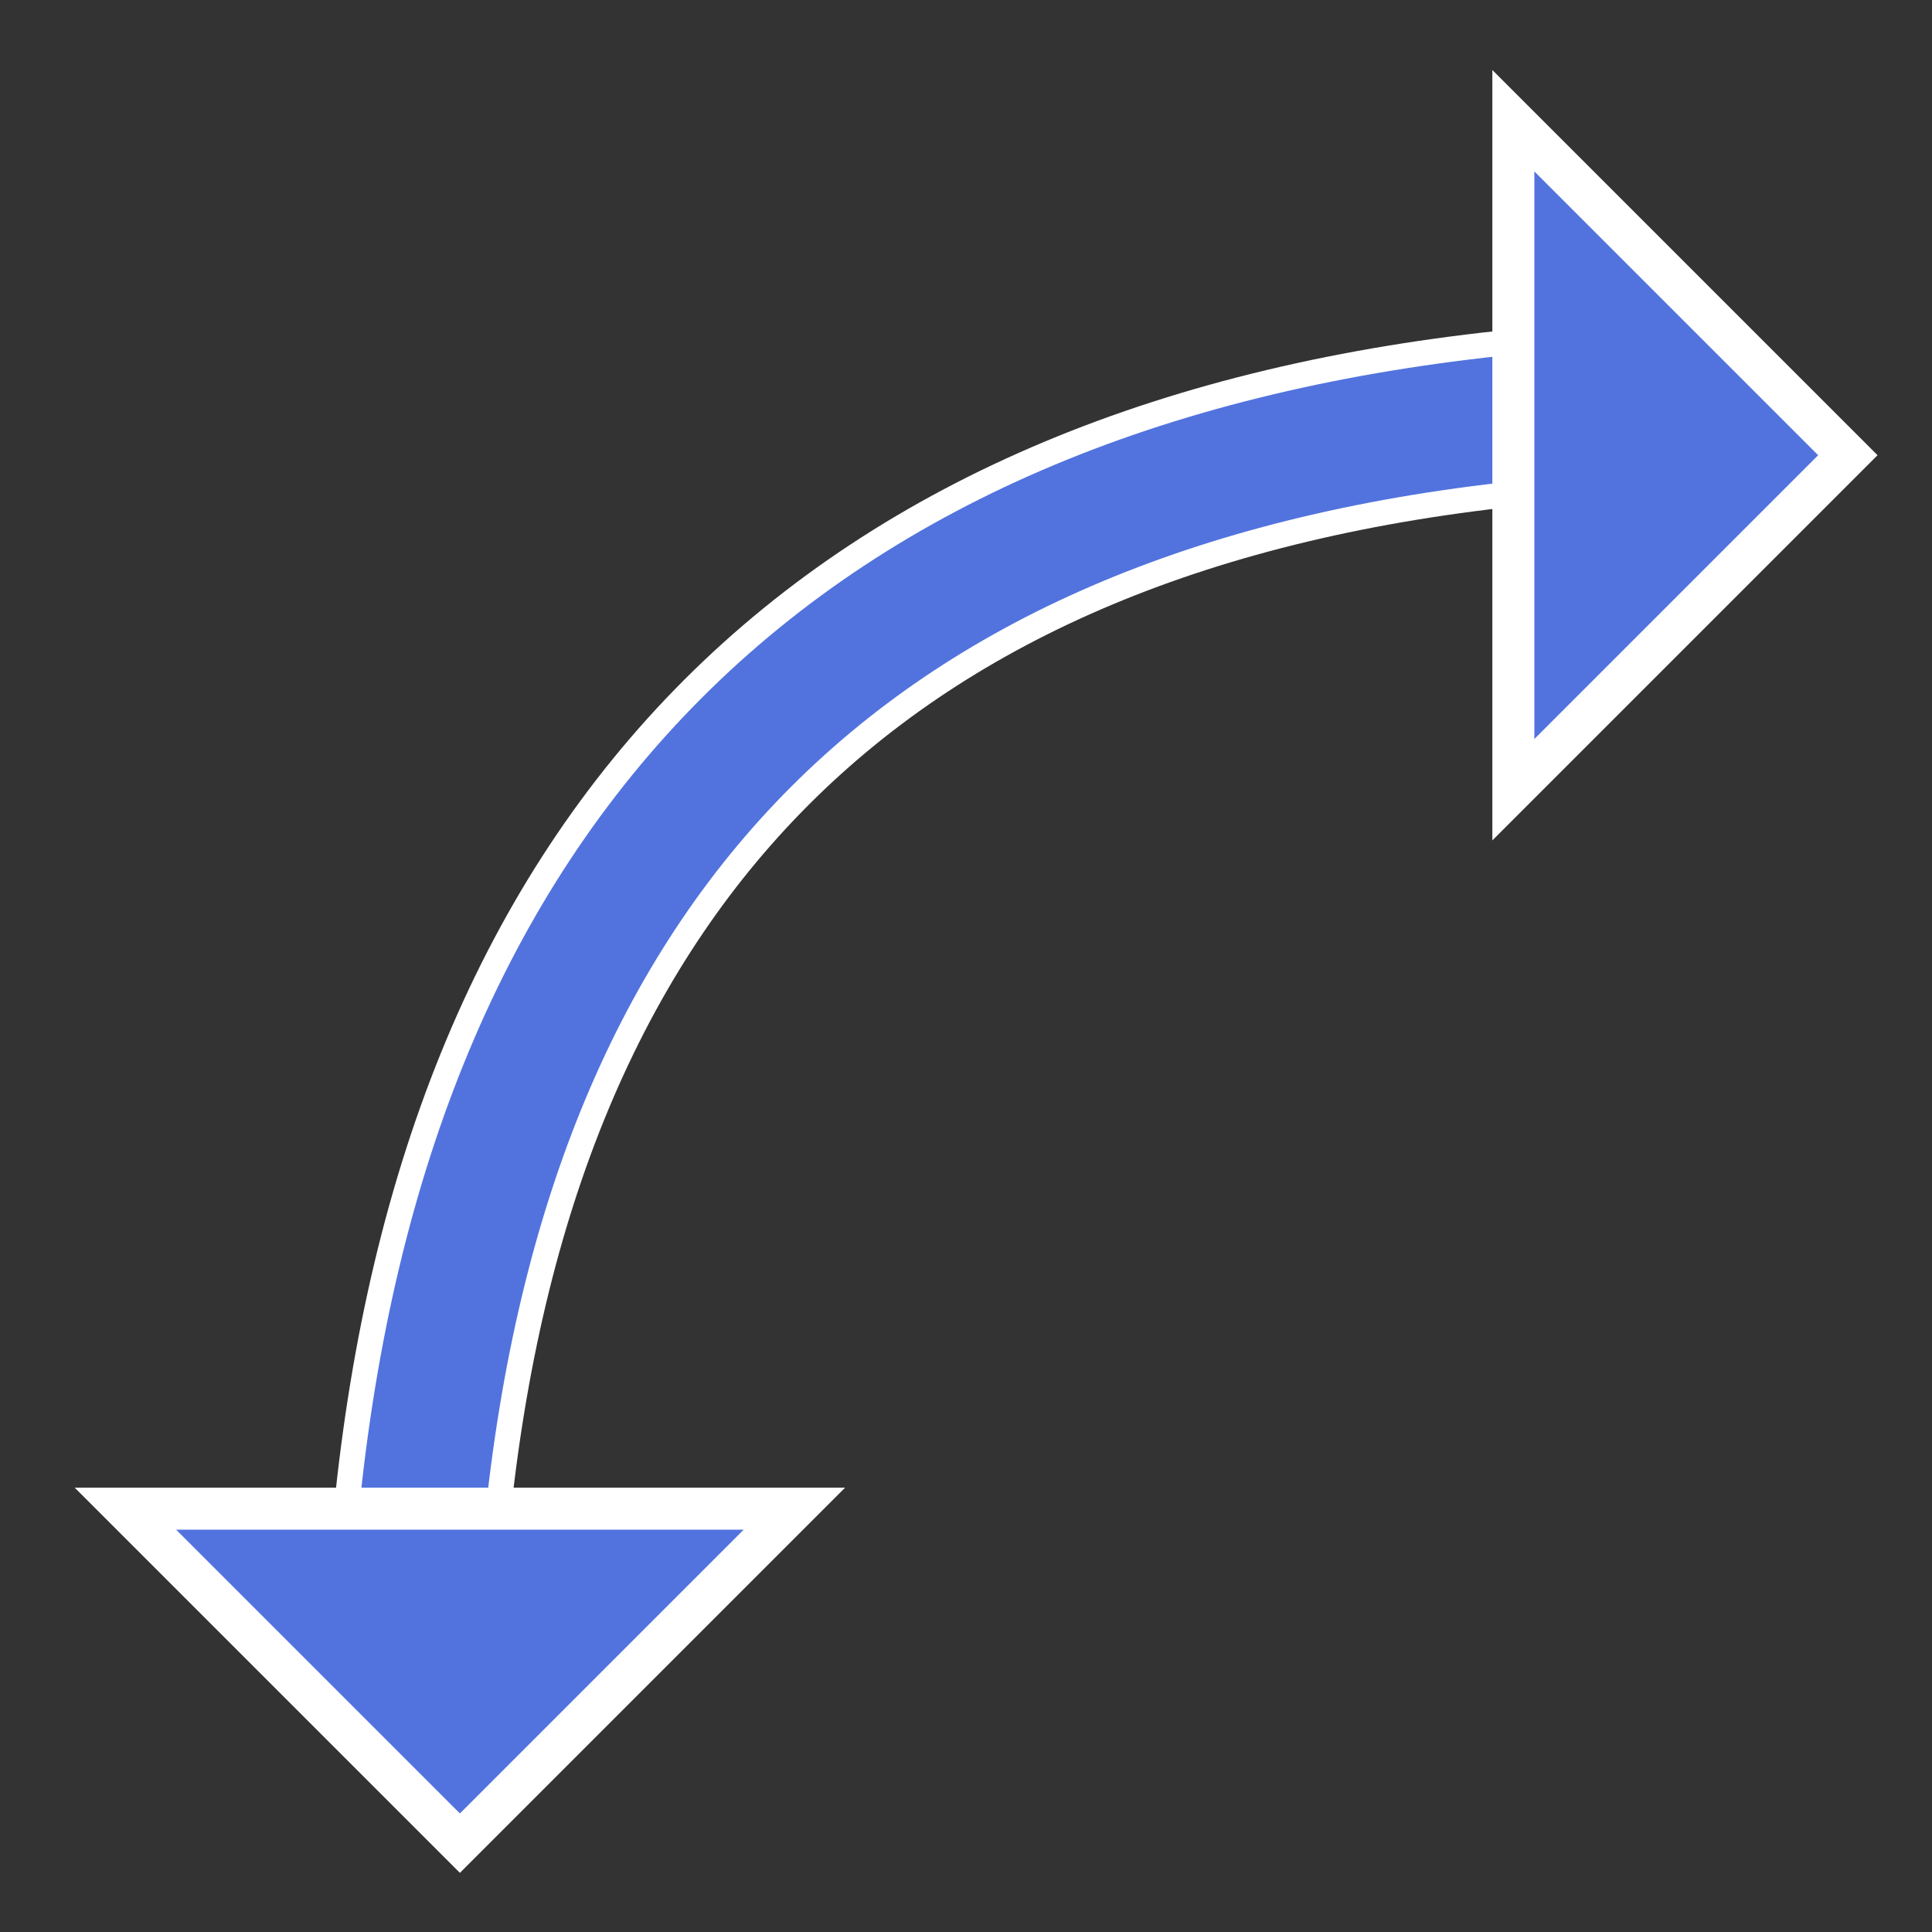 <?xml version="1.0" encoding="UTF-8"?>
<svg width="18px" height="18px" viewBox="0 0 23 23" version="1.1" xmlns="http://www.w3.org/2000/svg" xmlns:xlink="http://www.w3.org/1999/xlink">
    <rect x="0" y="0" width="23" height="23" fill="#333333" stroke="none"/>
    <!-- Generator: Sketch 63 (92445) - https://sketch.com -->
    <title>左上</title>
    <desc>Created with Sketch.</desc>
    <defs>
        <path d="M6.679,4.581 C12.867,-0.493 19.054,-0.493 25.242,4.581" id="path-1"></path>
    </defs>
    <g id="页面-1" stroke="none" stroke-width="1" fill="none" fill-rule="evenodd">
        <g id="A4" transform="translate(-345, -21)">
            <g id="左上" transform="translate(357.556, 33.556) scale(-1, 1) rotate(45) translate(-357.556, -33.556) translate(341.556, 27.556)">
                <g id="路径-2" transform="translate(15.961, 2.678) scale(-1, 1) translate(-15.961, -2.678) ">
                    <use stroke="#FFFFFF" stroke-width="2.1" xlink:href="#path-1"></use>
                    <use stroke="#5273DE" stroke-width="1.5" xlink:href="#path-1"></use>
                </g>
                <path d="M26.273,4.32 L22.291,8.302 L30.255,8.302 L26.273,4.32 Z" id="三角形" stroke="#FFFFFF" stroke-width="0.5" fill="#5273DE" transform="translate(26.273, 6.259) rotate(-225) translate(-26.273, -6.259) "></path>
                <path d="M5.648,4.32 L1.666,8.302 L9.63,8.302 L5.648,4.32 Z" id="三角形" stroke="#FFFFFF" stroke-width="0.5" fill="#5273DE" transform="translate(5.648, 6.259) scale(-1, 1) rotate(-225) translate(-5.648, -6.259) "></path>
            </g>
        </g>
    </g>
</svg>